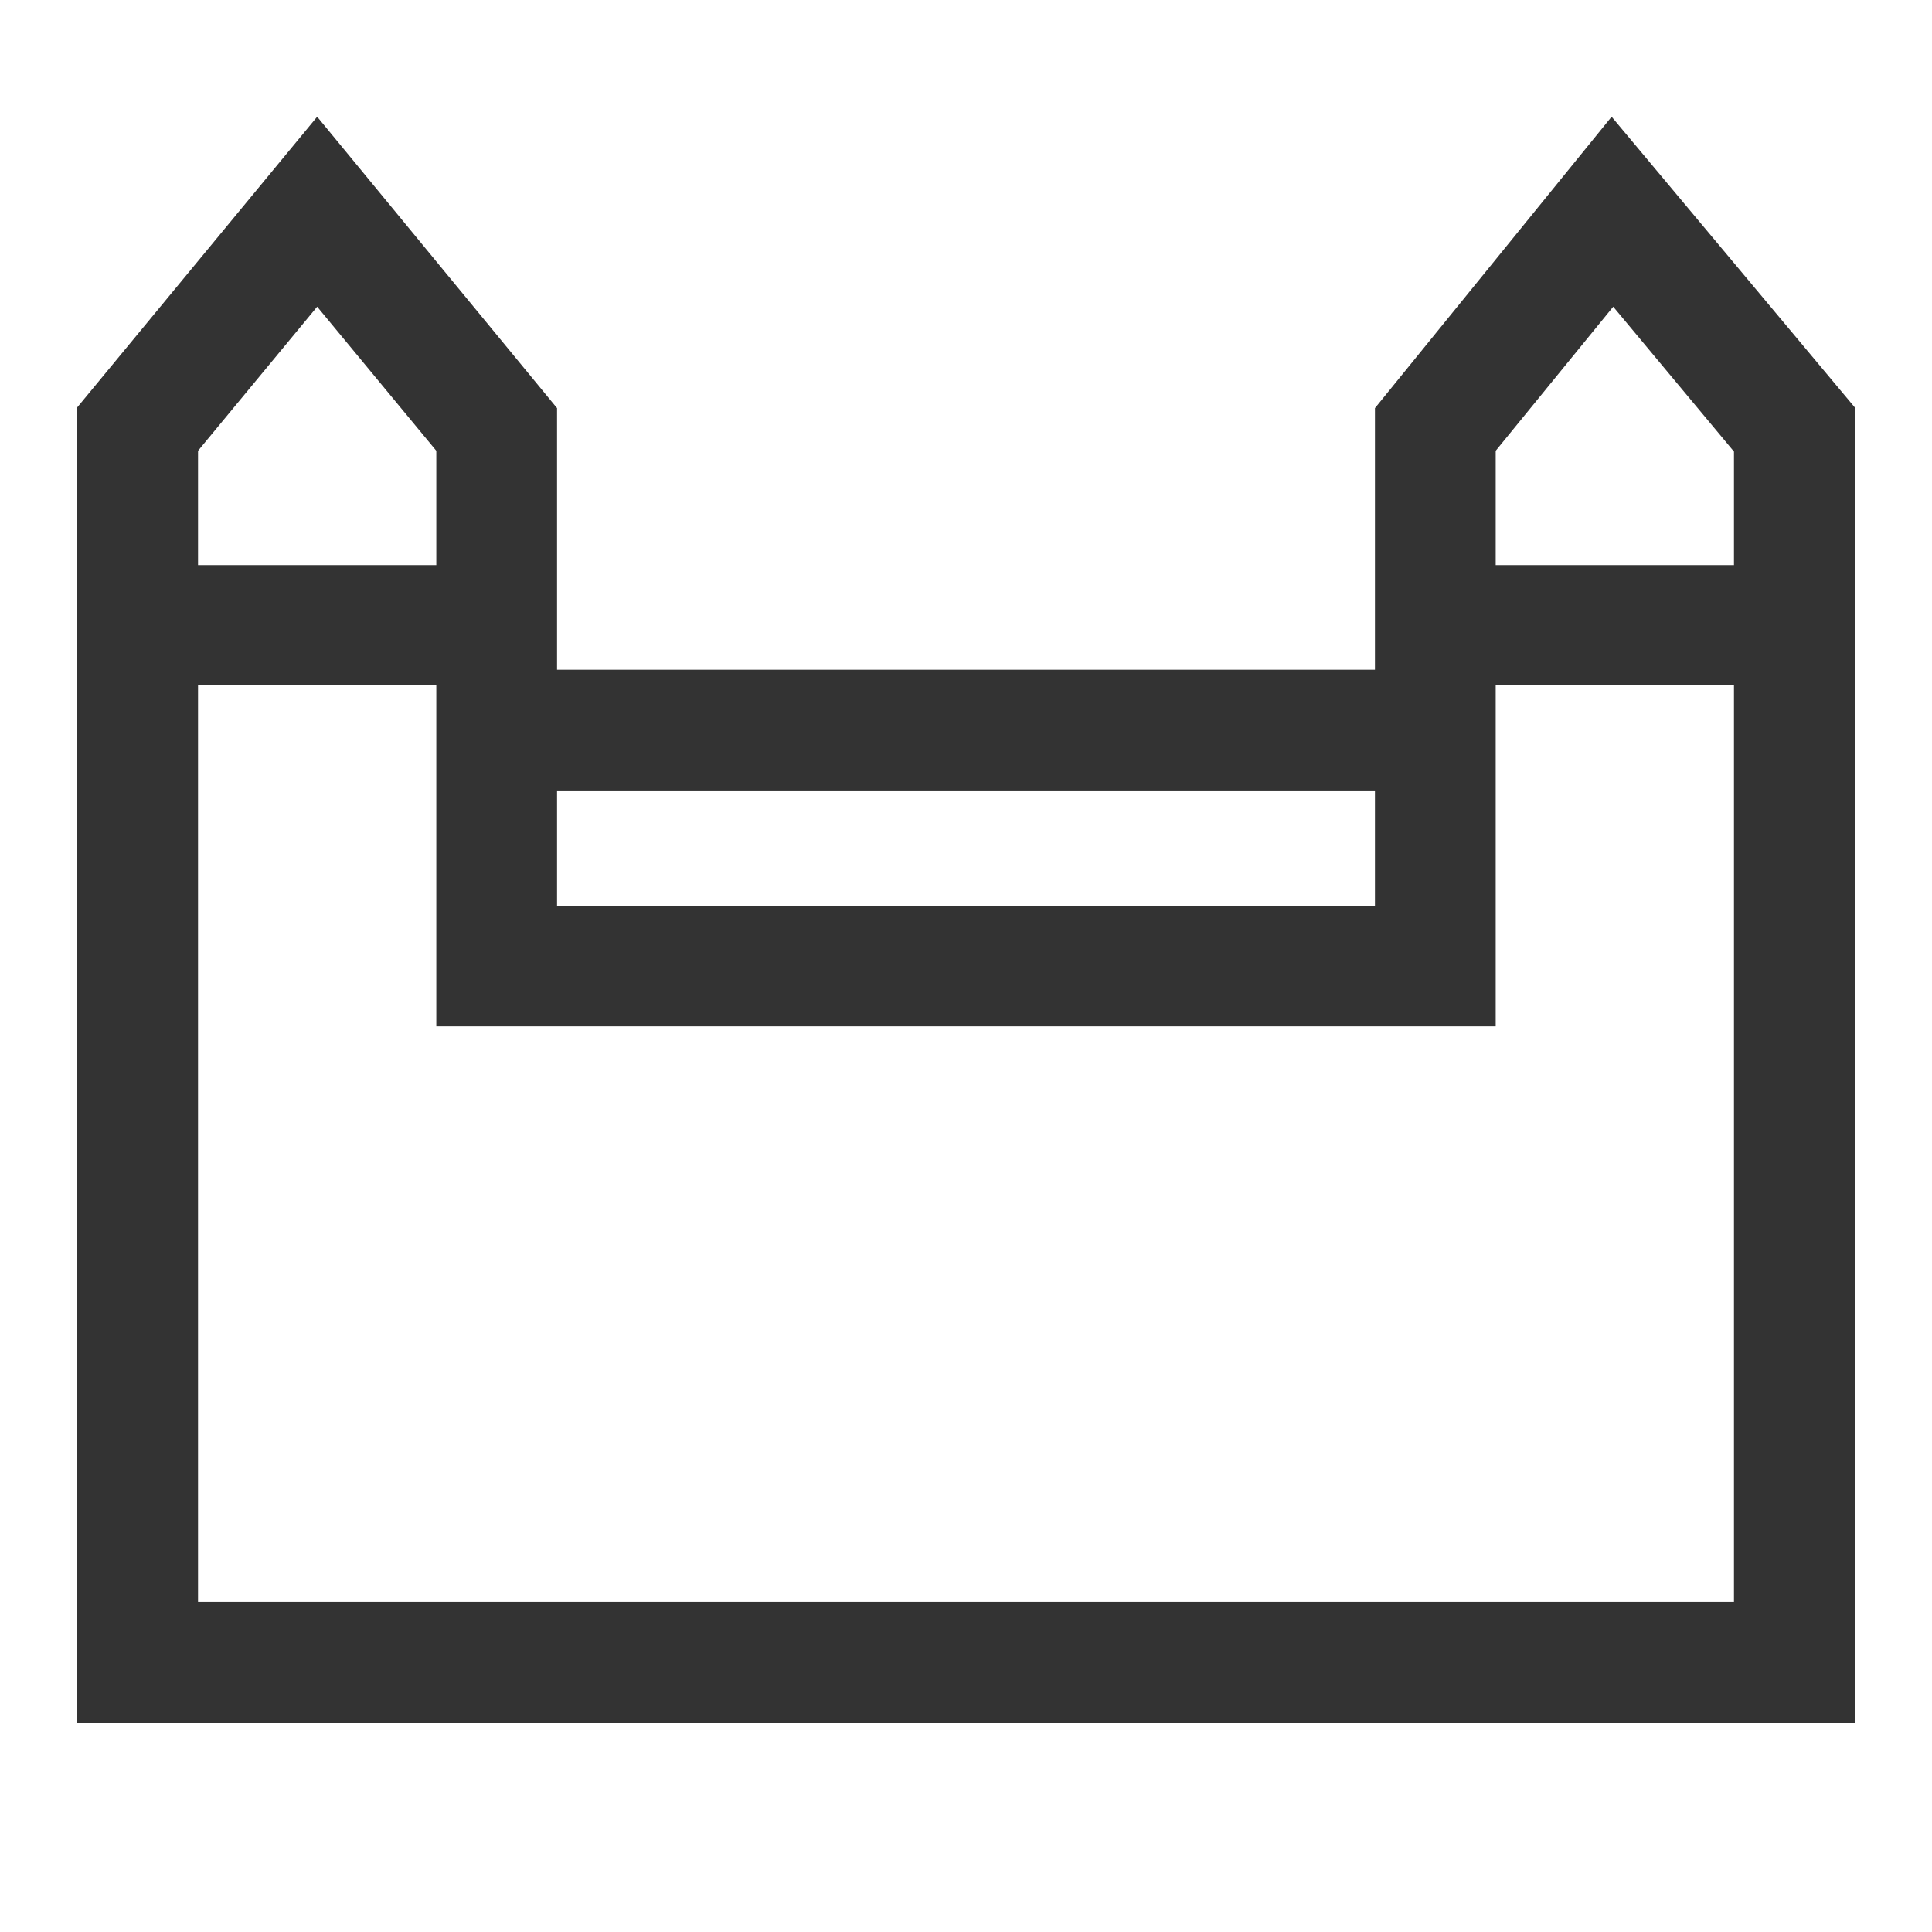 <svg width="24" height="24" viewBox="0 0 24 24" fill="none" xmlns="http://www.w3.org/2000/svg">
    <path d="M20.02 1.45L17.08 5.07V8.32H6.92V5.07L3.94 1.45L0.96 5.06V21.4H23.04V5.06L20.02 1.45ZM20.04 3.81L21.54 5.61V7.02H18.58V5.6L20.04 3.81ZM17.08 9.82V11.26H6.92V9.82H17.08ZM3.94 3.81L5.42 5.6V7.02H2.46V5.6L3.94 3.81ZM2.46 19.91V8.51H5.42V12.75H18.58V8.51H21.54V19.9H2.46V19.91Z" fill="#333333"/>
</svg>
